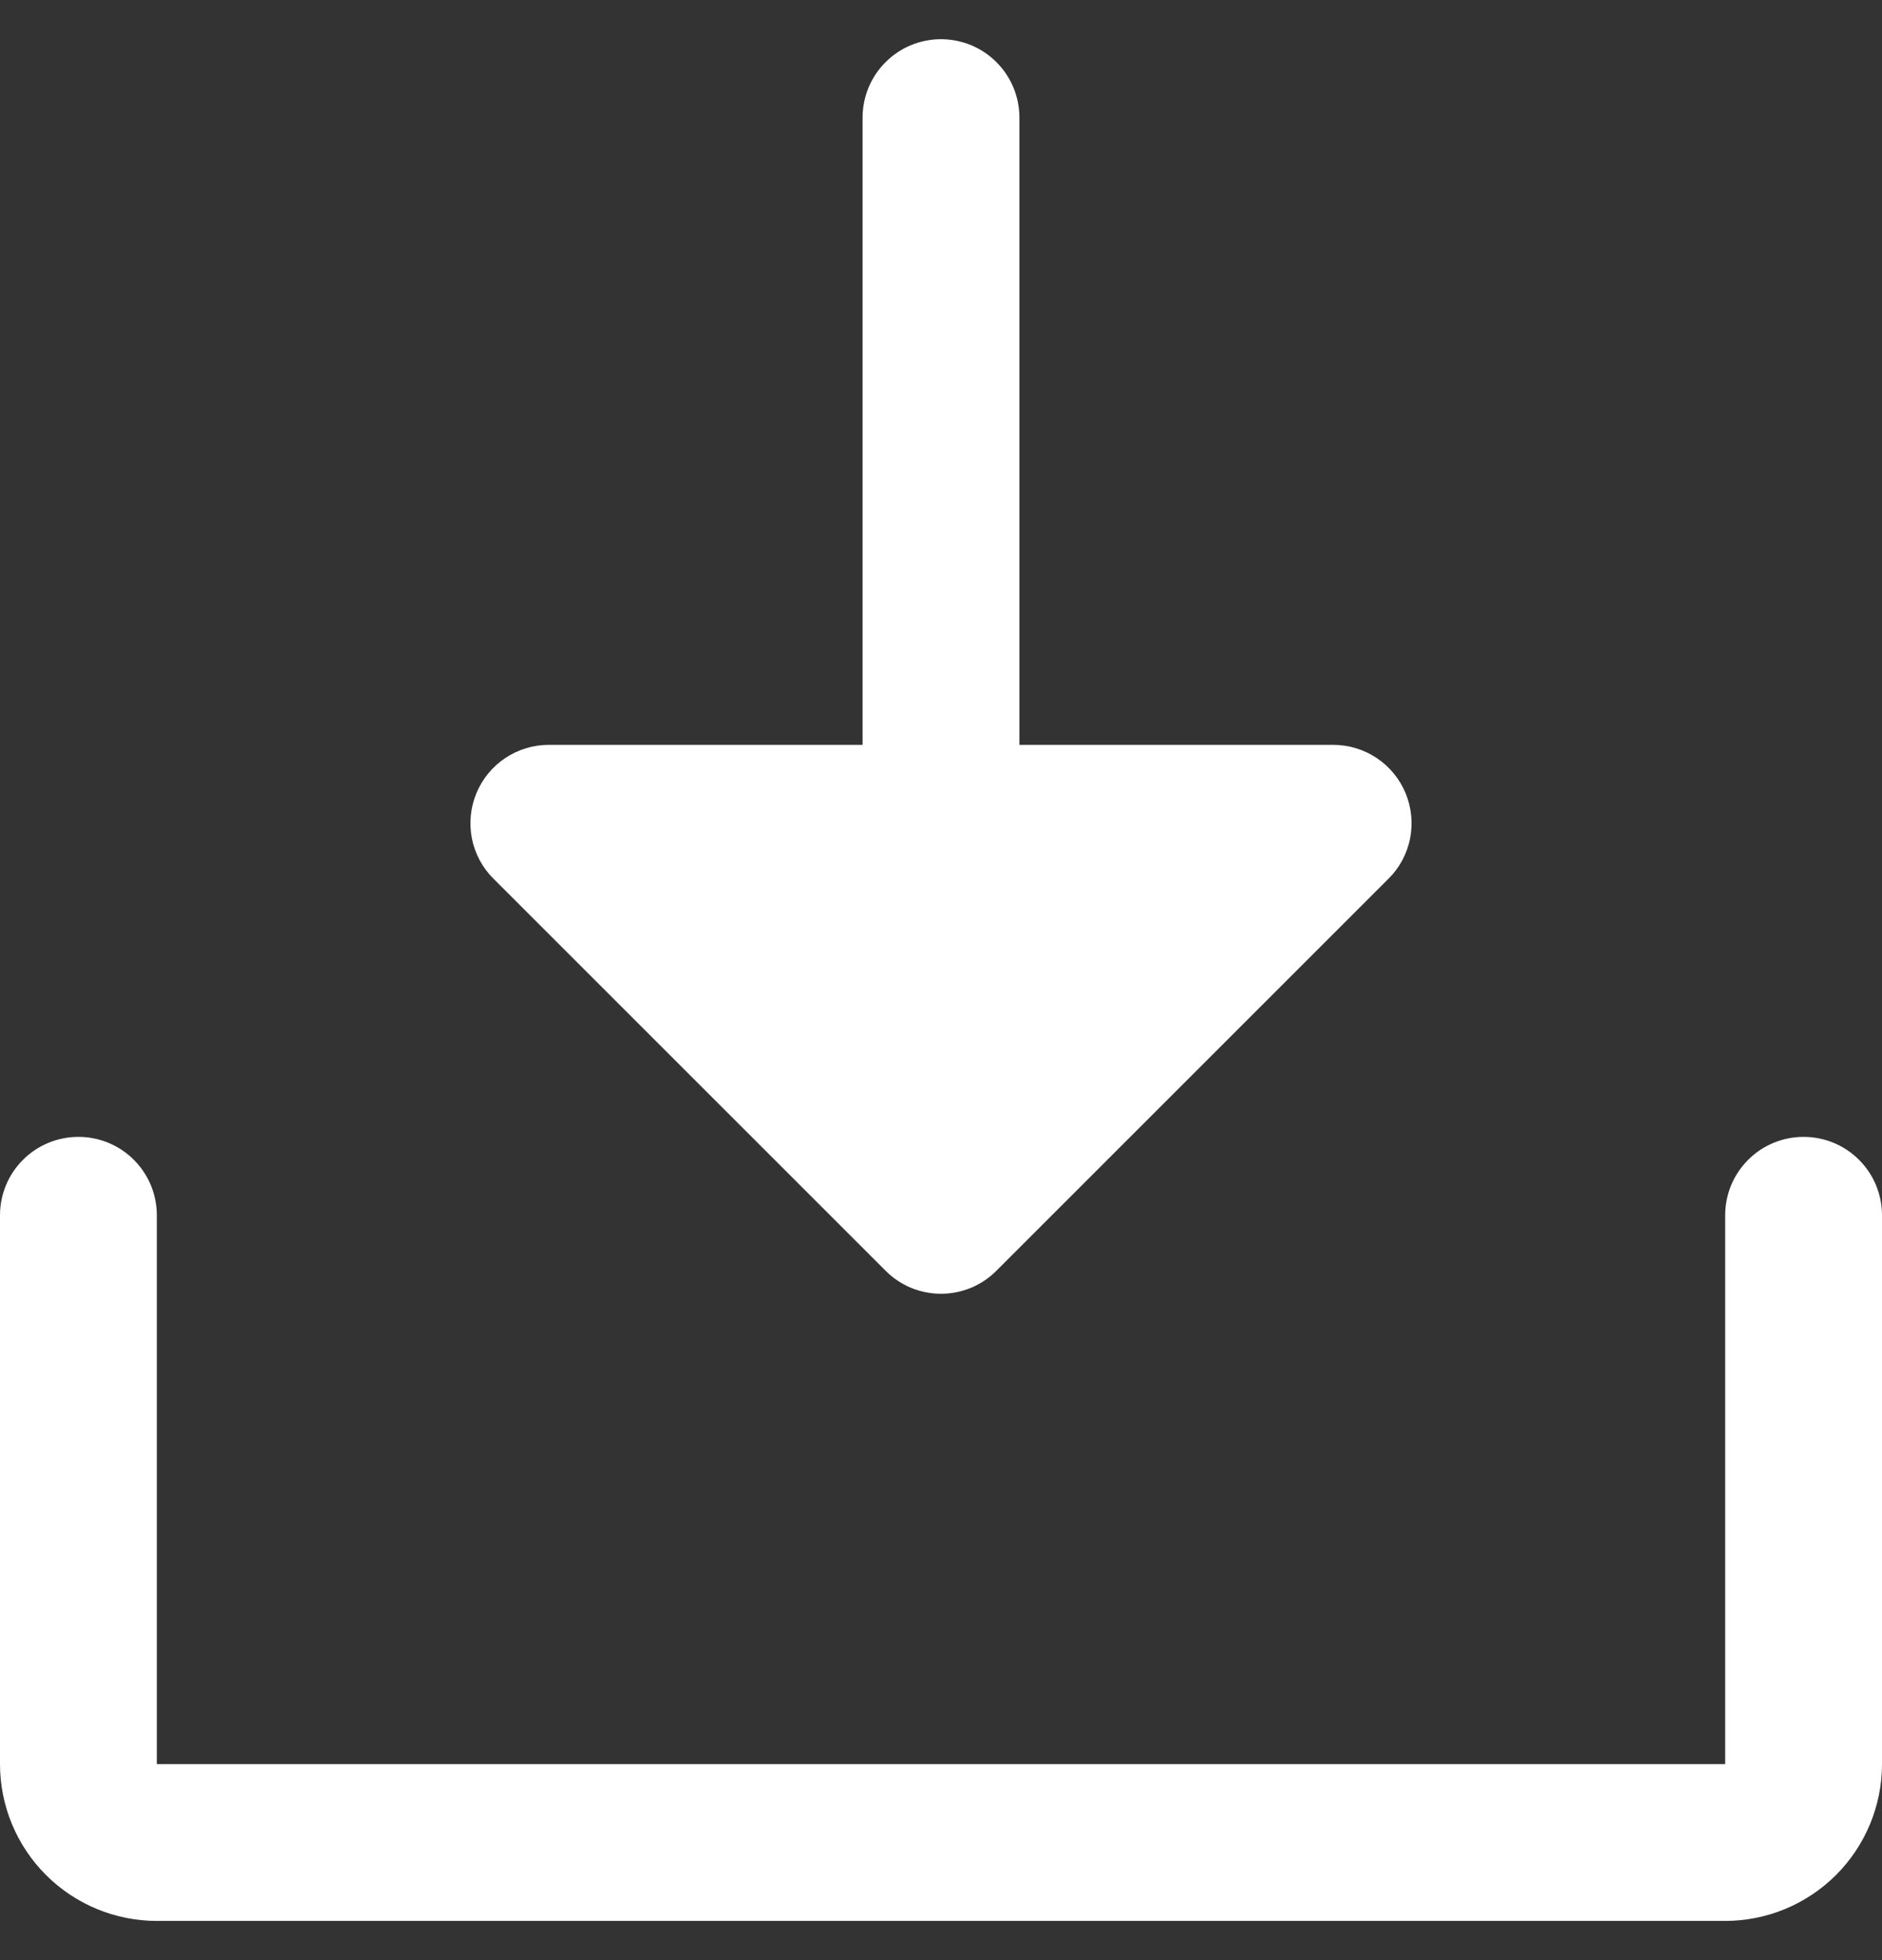 <svg width="24" height="25" viewBox="0 0 24 25" fill="none" xmlns="http://www.w3.org/2000/svg">
<rect x="0" y="0" width="24" height="25" fill="#333333" stroke="none"/>
<path d="M6.293 11.207C6.152 11.068 6.057 10.889 6.018 10.695C5.98 10.501 6 10.3 6.075 10.117C6.151 9.934 6.279 9.778 6.444 9.668C6.609 9.558 6.802 9.5 7 9.5H11V1.5C11 1.235 11.105 0.98 11.293 0.793C11.48 0.605 11.735 0.5 12 0.5C12.265 0.5 12.52 0.605 12.707 0.793C12.895 0.98 13 1.235 13 1.5V9.5H17C17.198 9.5 17.391 9.558 17.556 9.668C17.721 9.778 17.849 9.934 17.925 10.117C18 10.3 18.02 10.501 17.982 10.695C17.943 10.889 17.848 11.068 17.707 11.207L12.707 16.207C12.615 16.3 12.504 16.374 12.383 16.425C12.261 16.475 12.131 16.501 12 16.501C11.869 16.501 11.739 16.475 11.617 16.425C11.496 16.374 11.385 16.3 11.293 16.207L6.293 11.207ZM23 14.5C22.735 14.5 22.48 14.605 22.293 14.793C22.105 14.98 22 15.235 22 15.5V22.5H2V15.5C2 15.235 1.895 14.98 1.707 14.793C1.52 14.605 1.265 14.5 1 14.5C0.735 14.5 0.48 14.605 0.293 14.793C0.105 14.98 0 15.235 0 15.5V22.5C0 23.03 0.211 23.539 0.586 23.914C0.961 24.289 1.47 24.5 2 24.5H22C22.53 24.5 23.039 24.289 23.414 23.914C23.789 23.539 24 23.03 24 22.5V15.5C24 15.235 23.895 14.98 23.707 14.793C23.52 14.605 23.265 14.5 23 14.5Z" fill="white"/>
</svg>
